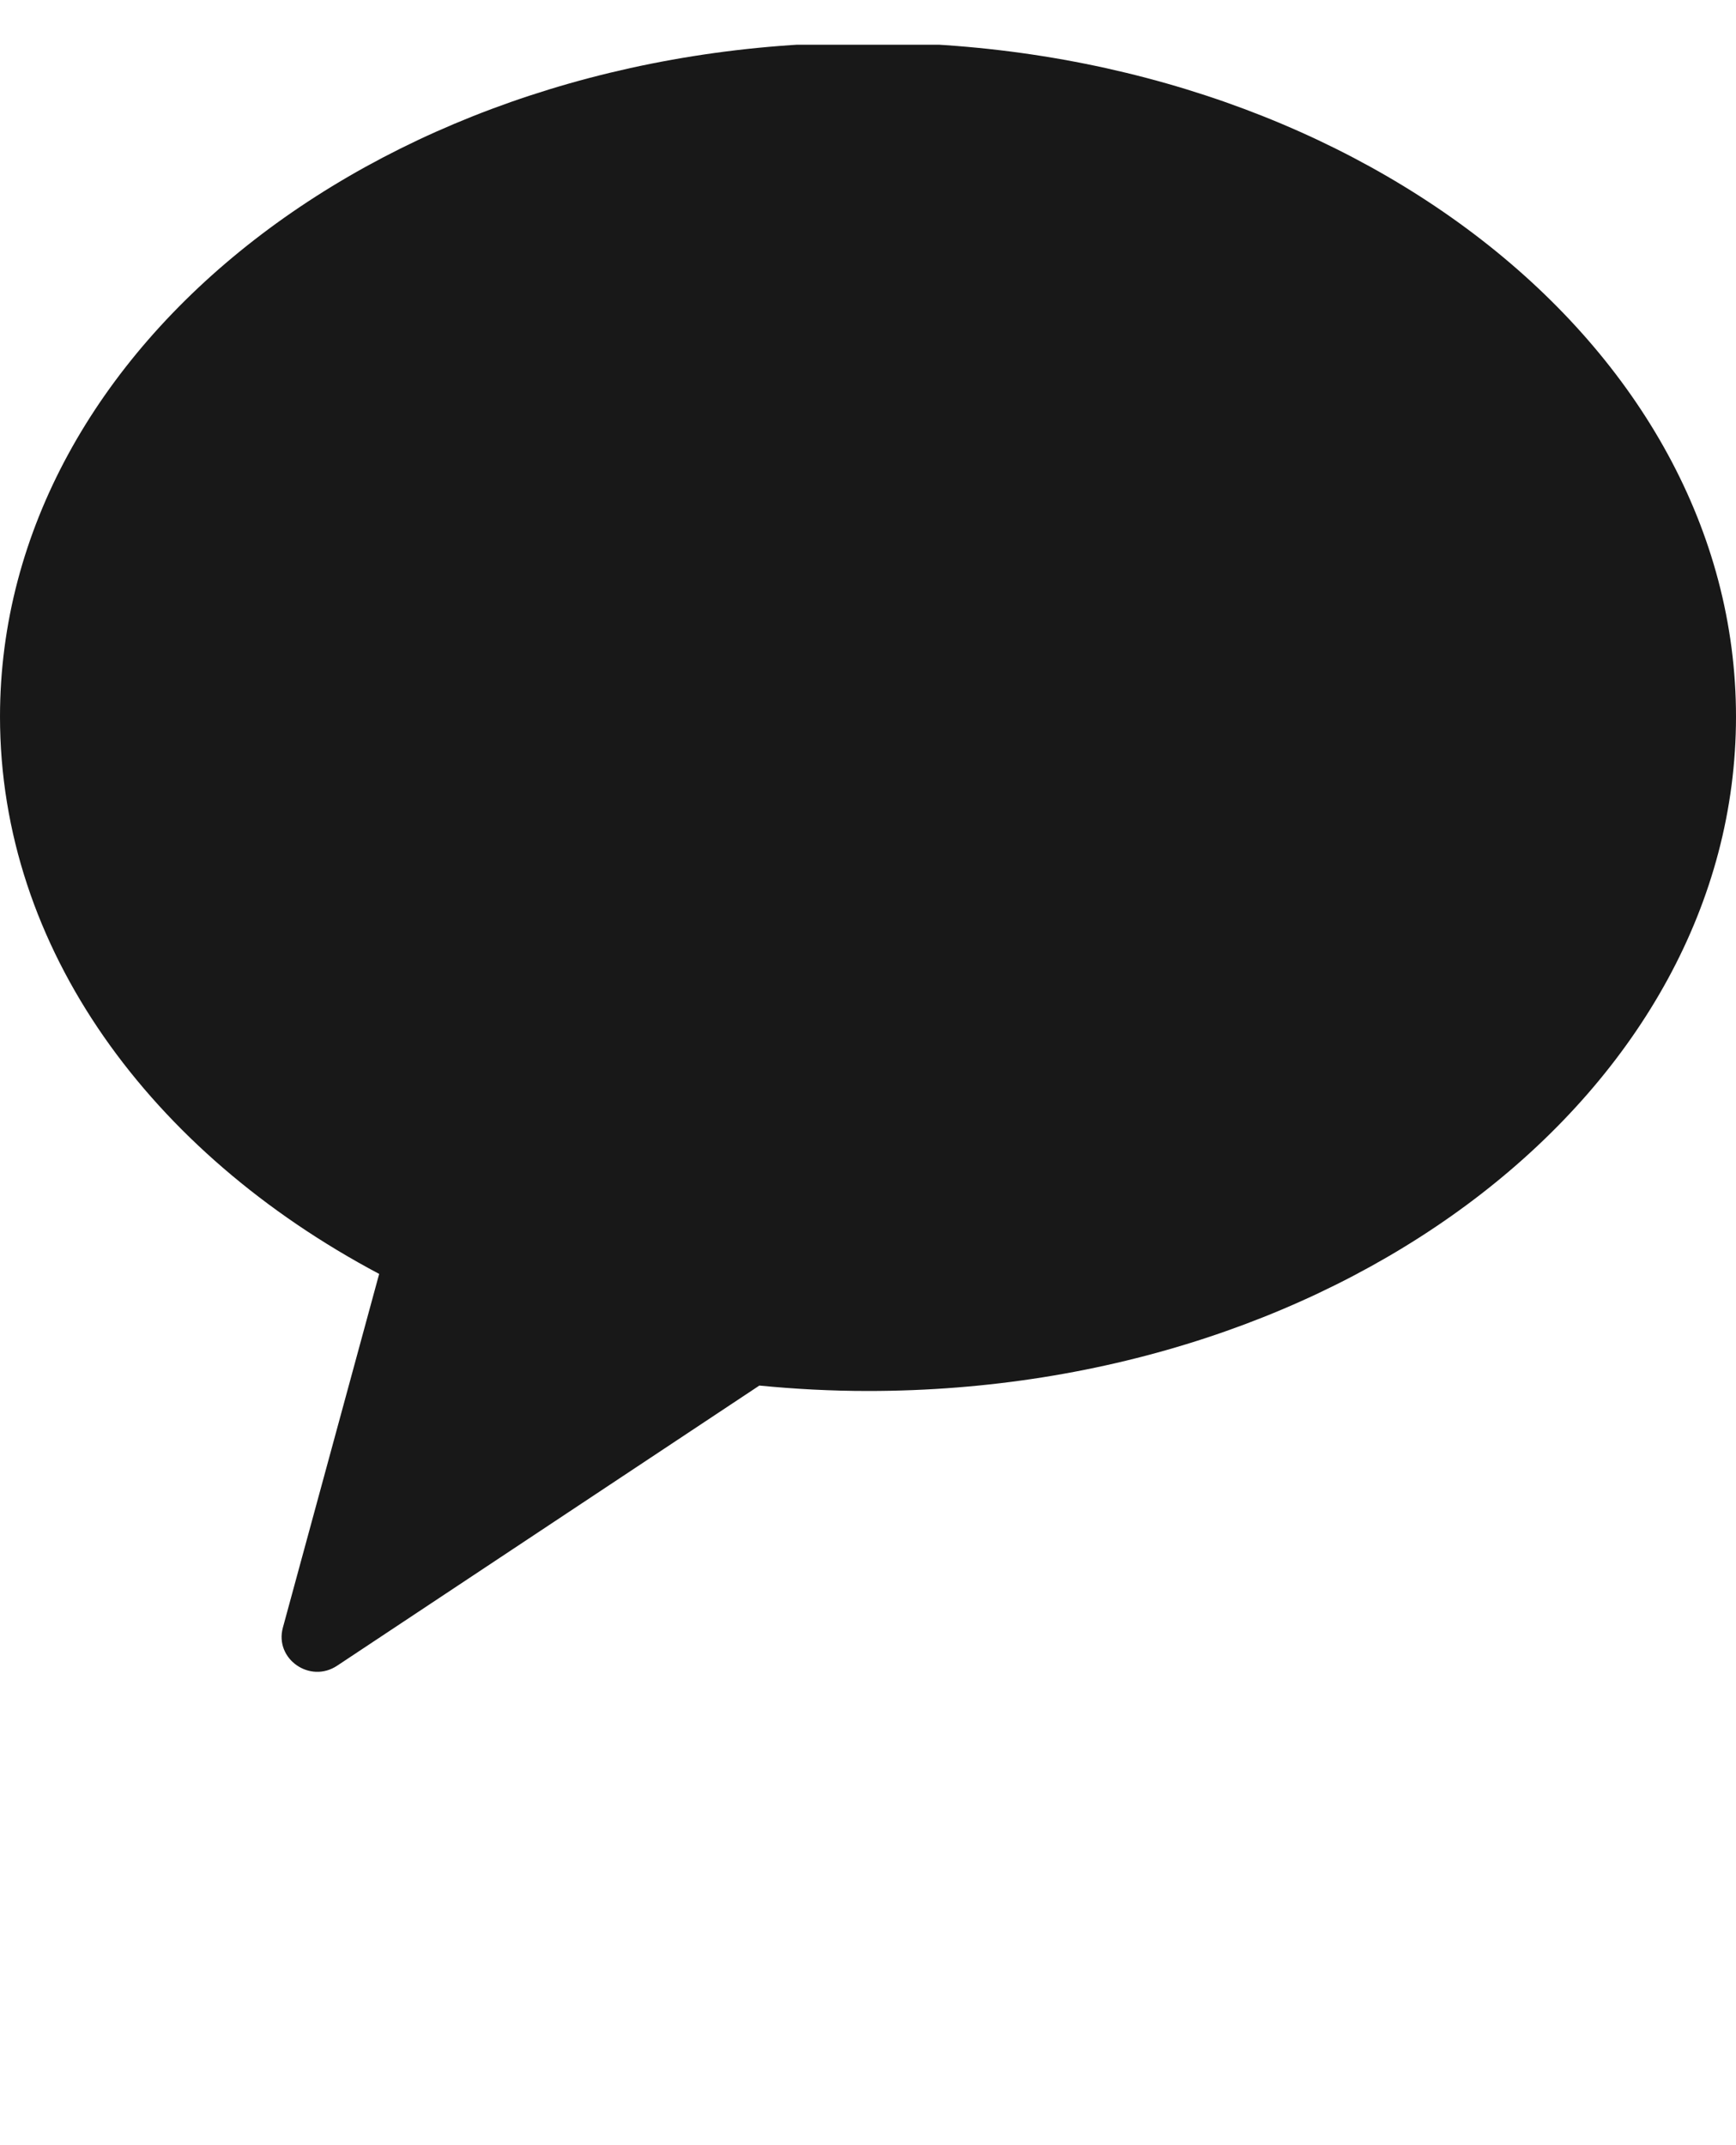<svg width="17" height="21" viewBox="0 0 17 21" fill="none" xmlns="http://www.w3.org/2000/svg">
<g clip-path="url(#clip0_117_447)">
<path fill-rule="evenodd" clip-rule="evenodd" d="M8.5 0.416C3.805 0.416 3.05176e-05 3.371 3.05176e-05 7.016C3.05176e-05 9.283 1.472 11.282 3.713 12.471L2.77 15.934C2.687 16.24 3.035 16.484 3.302 16.306L7.436 13.564C7.785 13.598 8.139 13.617 8.5 13.617C13.194 13.617 17 10.662 17 7.016C17 3.371 13.194 0.416 8.5 0.416Z" fill="#181818"/>
</g>
<defs>
<clipPath id="clip0_117_447">
<rect width="17" height="20.395" fill="white" transform="translate(0 0.438)"/>
</clipPath>
</defs>
</svg>
